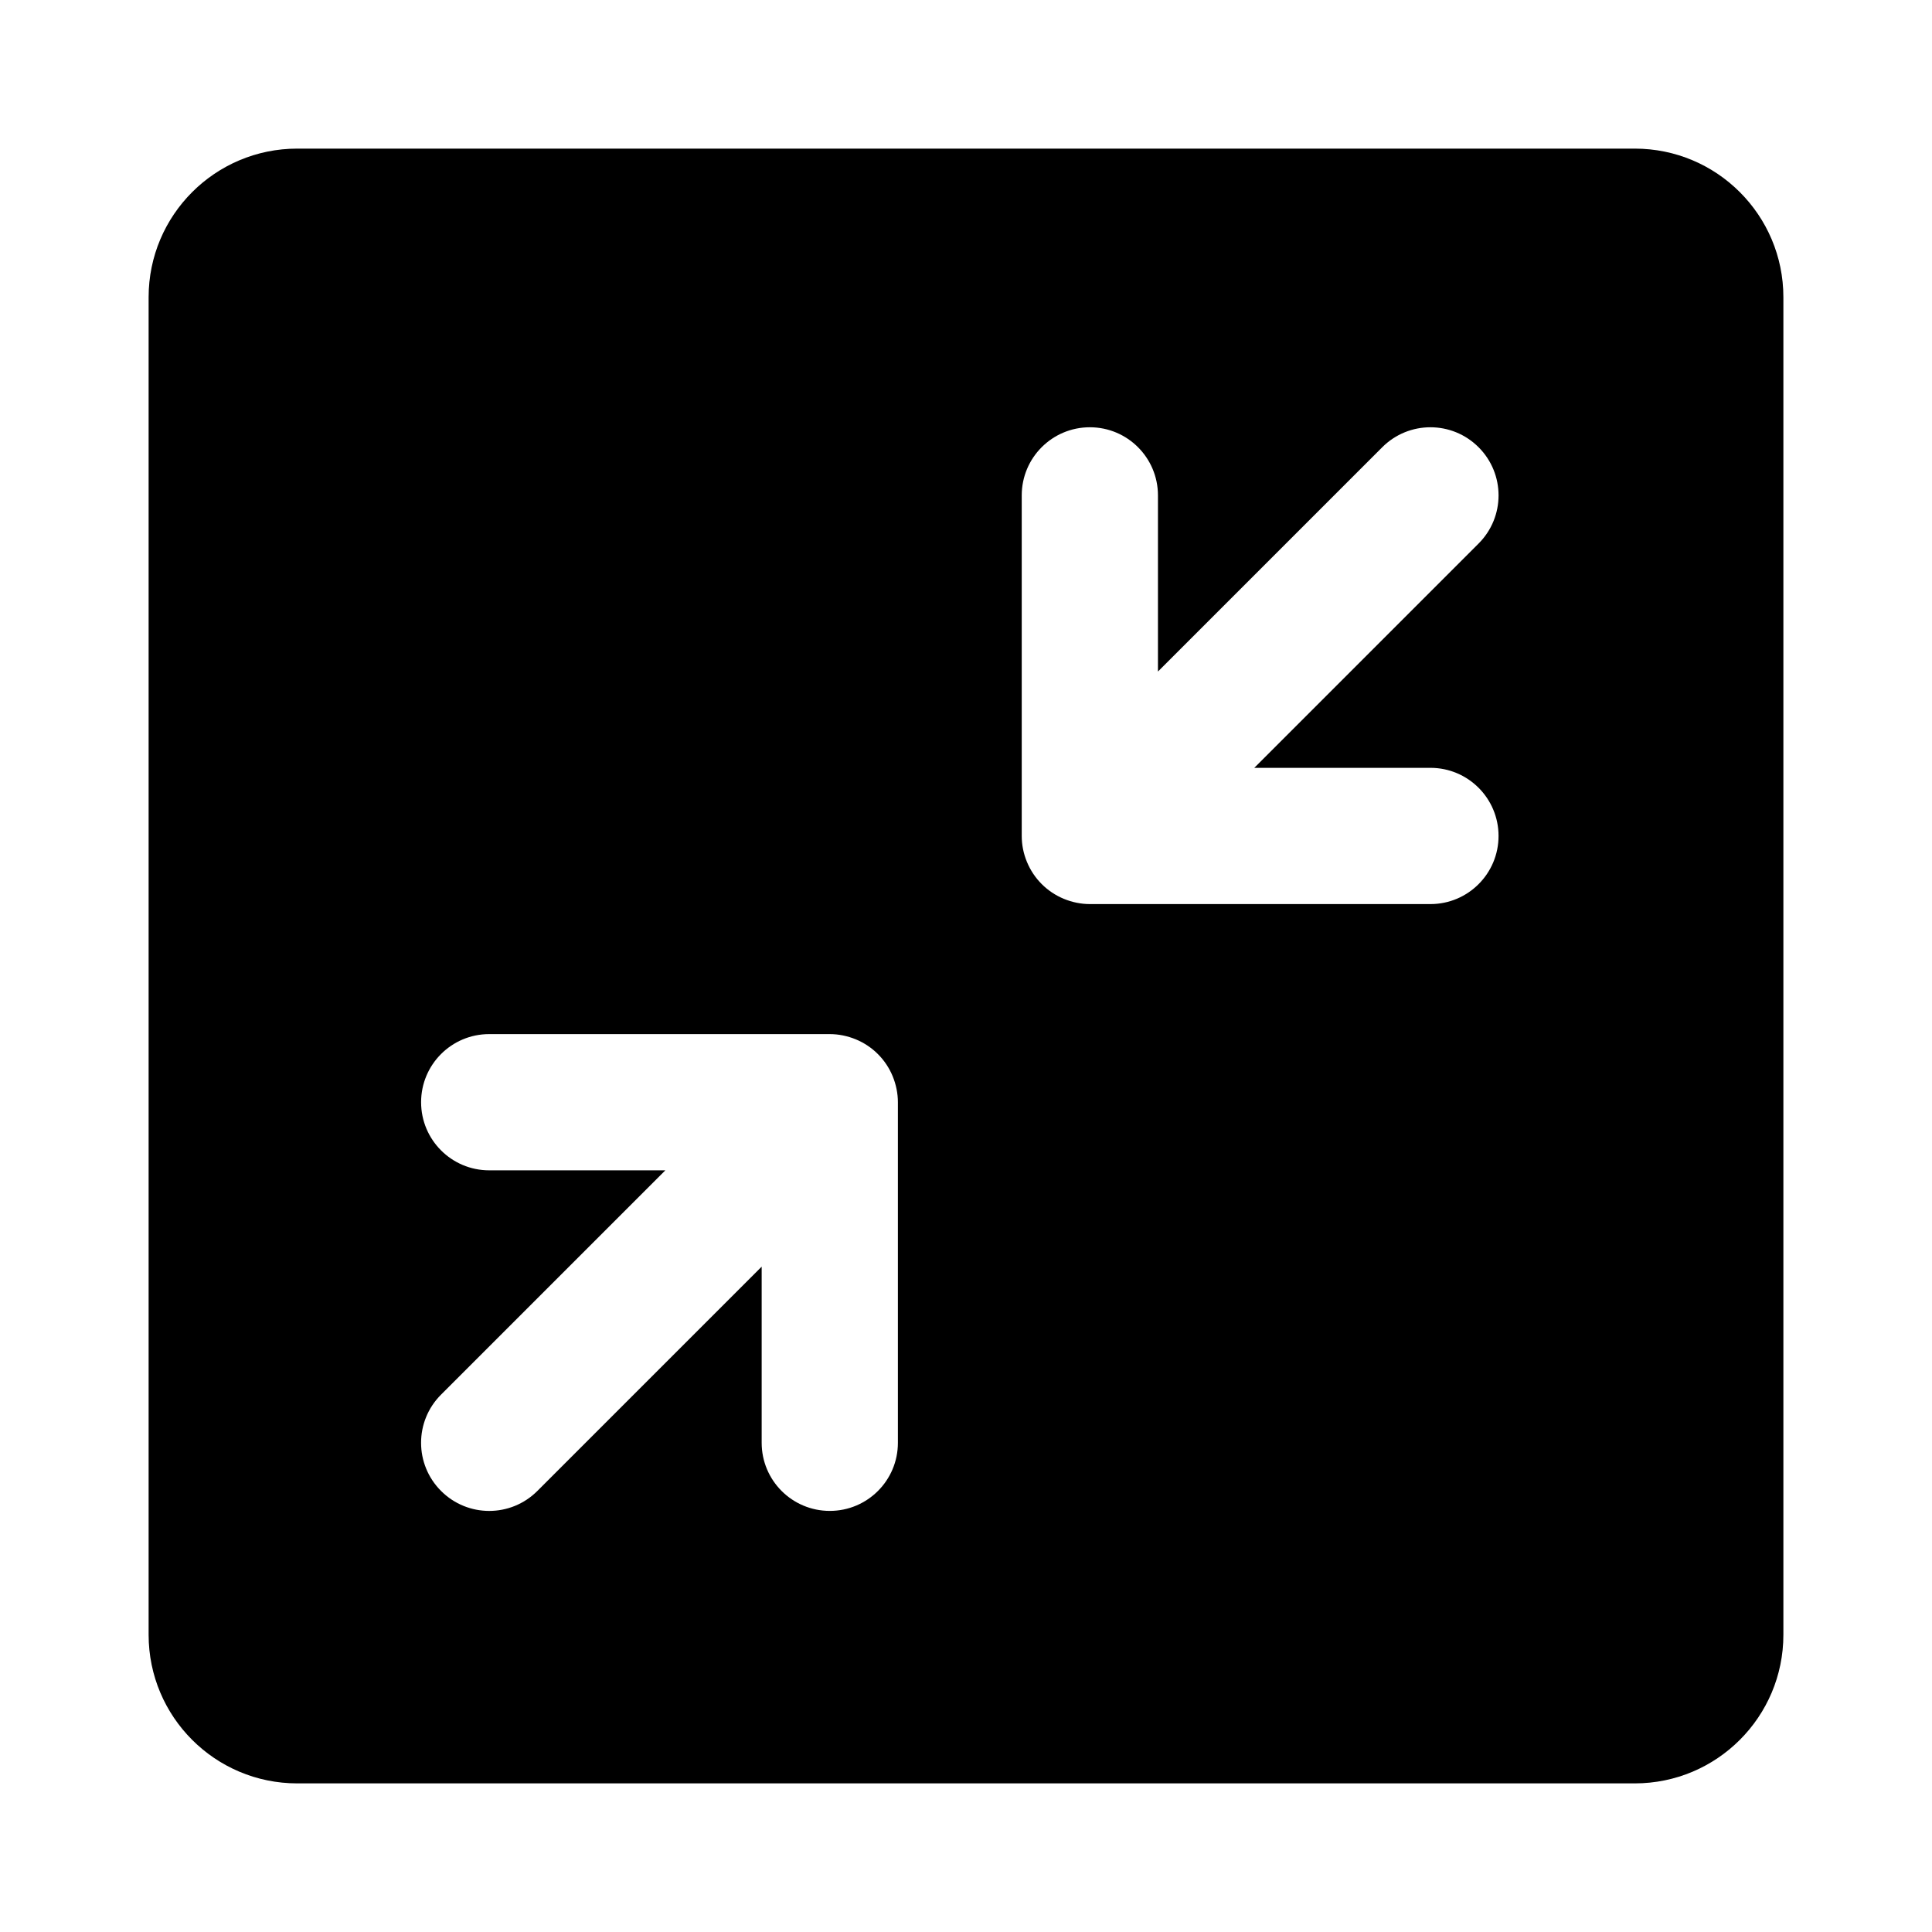 <svg width="104" height="104" viewBox="0 0 104 104" fill="none" xmlns="http://www.w3.org/2000/svg">
<path fill-rule="evenodd" clip-rule="evenodd" d="M16 8C11.582 8 8 11.582 8 16V88C8 92.418 11.582 96 16 96H88C92.418 96 96 92.418 96 88V16C96 11.582 92.418 8 88 8H16ZM22.668 59.332C22.668 61.356 24.307 62.999 26.334 62.999H35.816L23.742 75.073C22.308 76.507 22.308 78.824 23.742 80.258C25.176 81.692 27.493 81.692 28.927 80.258L41.001 68.184V77.666C41.001 79.69 42.64 81.332 44.668 81.332C46.695 81.332 48.334 79.69 48.334 77.666V59.332C48.334 58.856 48.235 58.379 48.052 57.932C47.682 57.034 46.967 56.319 46.068 55.948C45.621 55.765 45.144 55.666 44.668 55.666H26.334C24.307 55.666 22.668 57.308 22.668 59.332ZM55 26.667C55 24.643 56.639 23 58.667 23C60.694 23 62.333 24.643 62.333 26.667V36.149L74.408 24.074C75.123 23.359 76.061 23 77 23C77.939 23 78.877 23.359 79.592 24.074C81.026 25.508 81.026 27.825 79.592 29.259L67.518 41.333H77C79.028 41.333 80.667 42.976 80.667 45C80.667 47.024 79.028 48.667 77 48.667H58.667C58.19 48.667 57.713 48.568 57.266 48.384C56.368 48.014 55.653 47.299 55.282 46.401C55.095 45.953 55 45.477 55 45V26.667Z" fill="black"/>
</svg>
